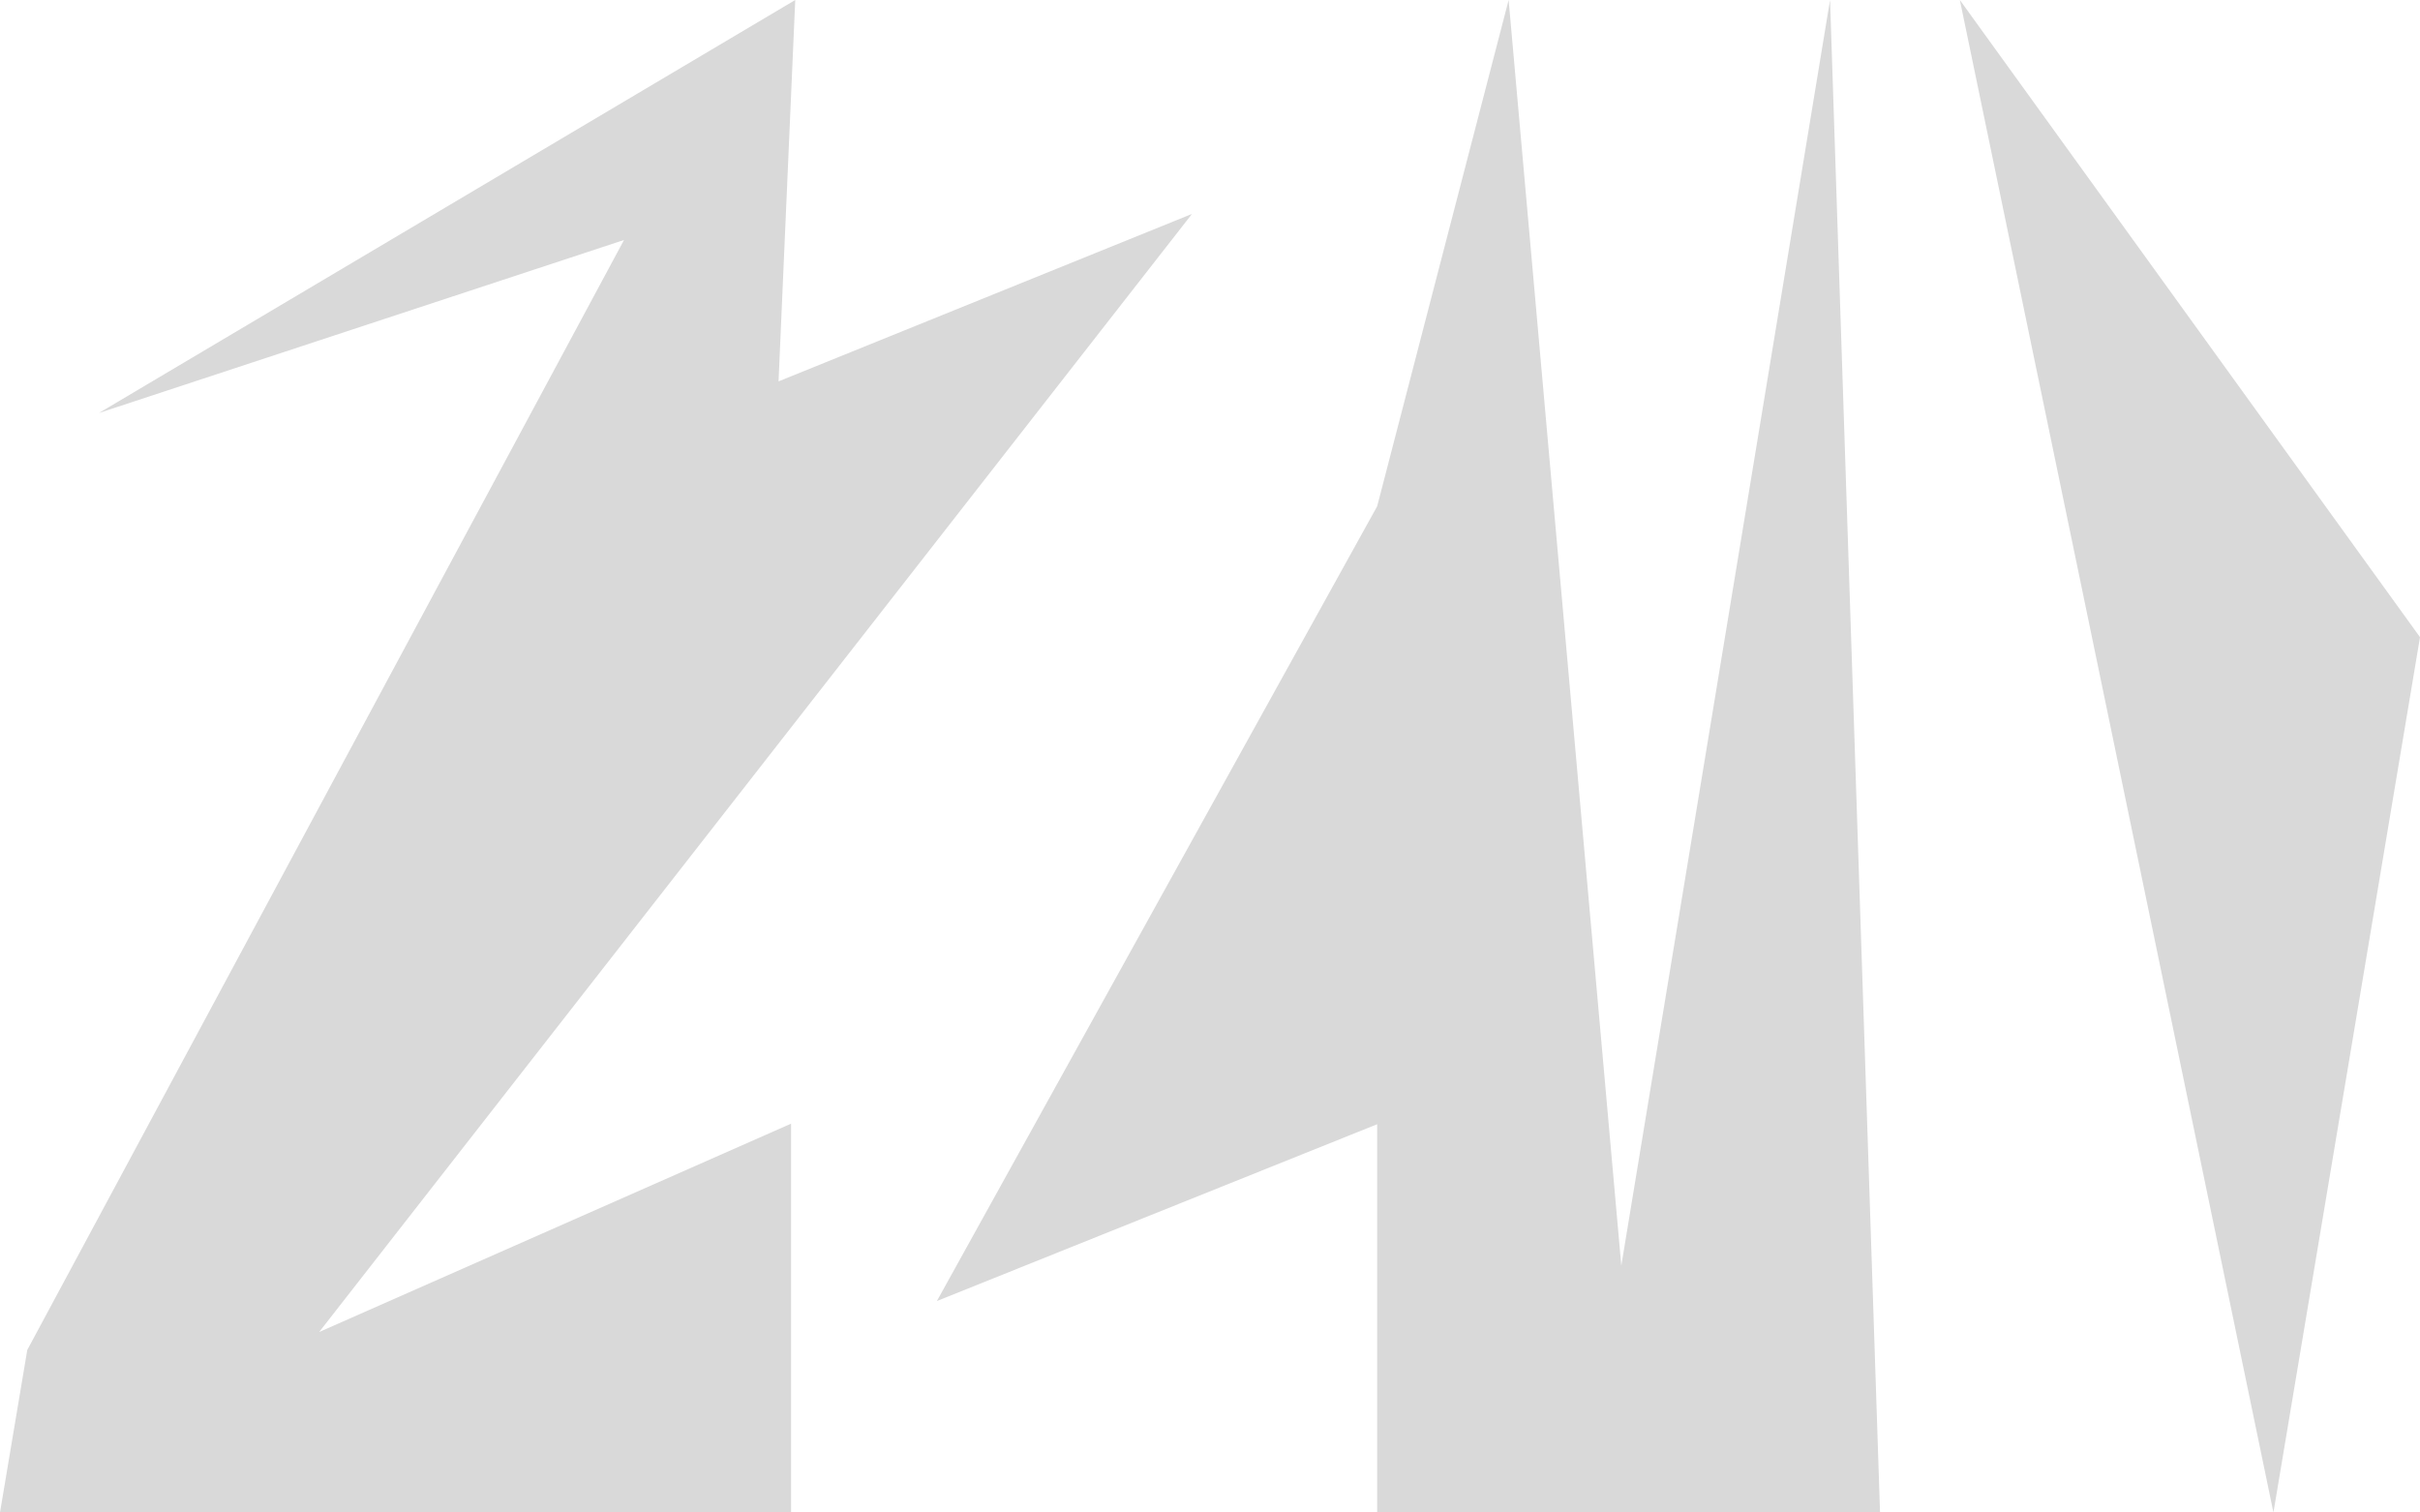 <svg width="800" height="500" viewBox="0 0 800 500" fill="none" xmlns="http://www.w3.org/2000/svg">
<g opacity="0.15">
<path d="M394.043 70.723L257.37 126.078L262.89 0L32.695 136.532L206.286 79.338L9.014 446.277L0 500H261.509V371.464L105.508 440.343L394.043 70.723Z" fill="black"/>
<path d="M535.967 418.407L498.719 0L455.262 167.365L309.711 430.098L455.262 371.648V500H621.5L604.975 0L535.967 418.407Z" fill="black"/>
<path d="M647.887 0L751.549 500L800 210.638L647.887 0Z" fill="black"/>
</g>
</svg>

